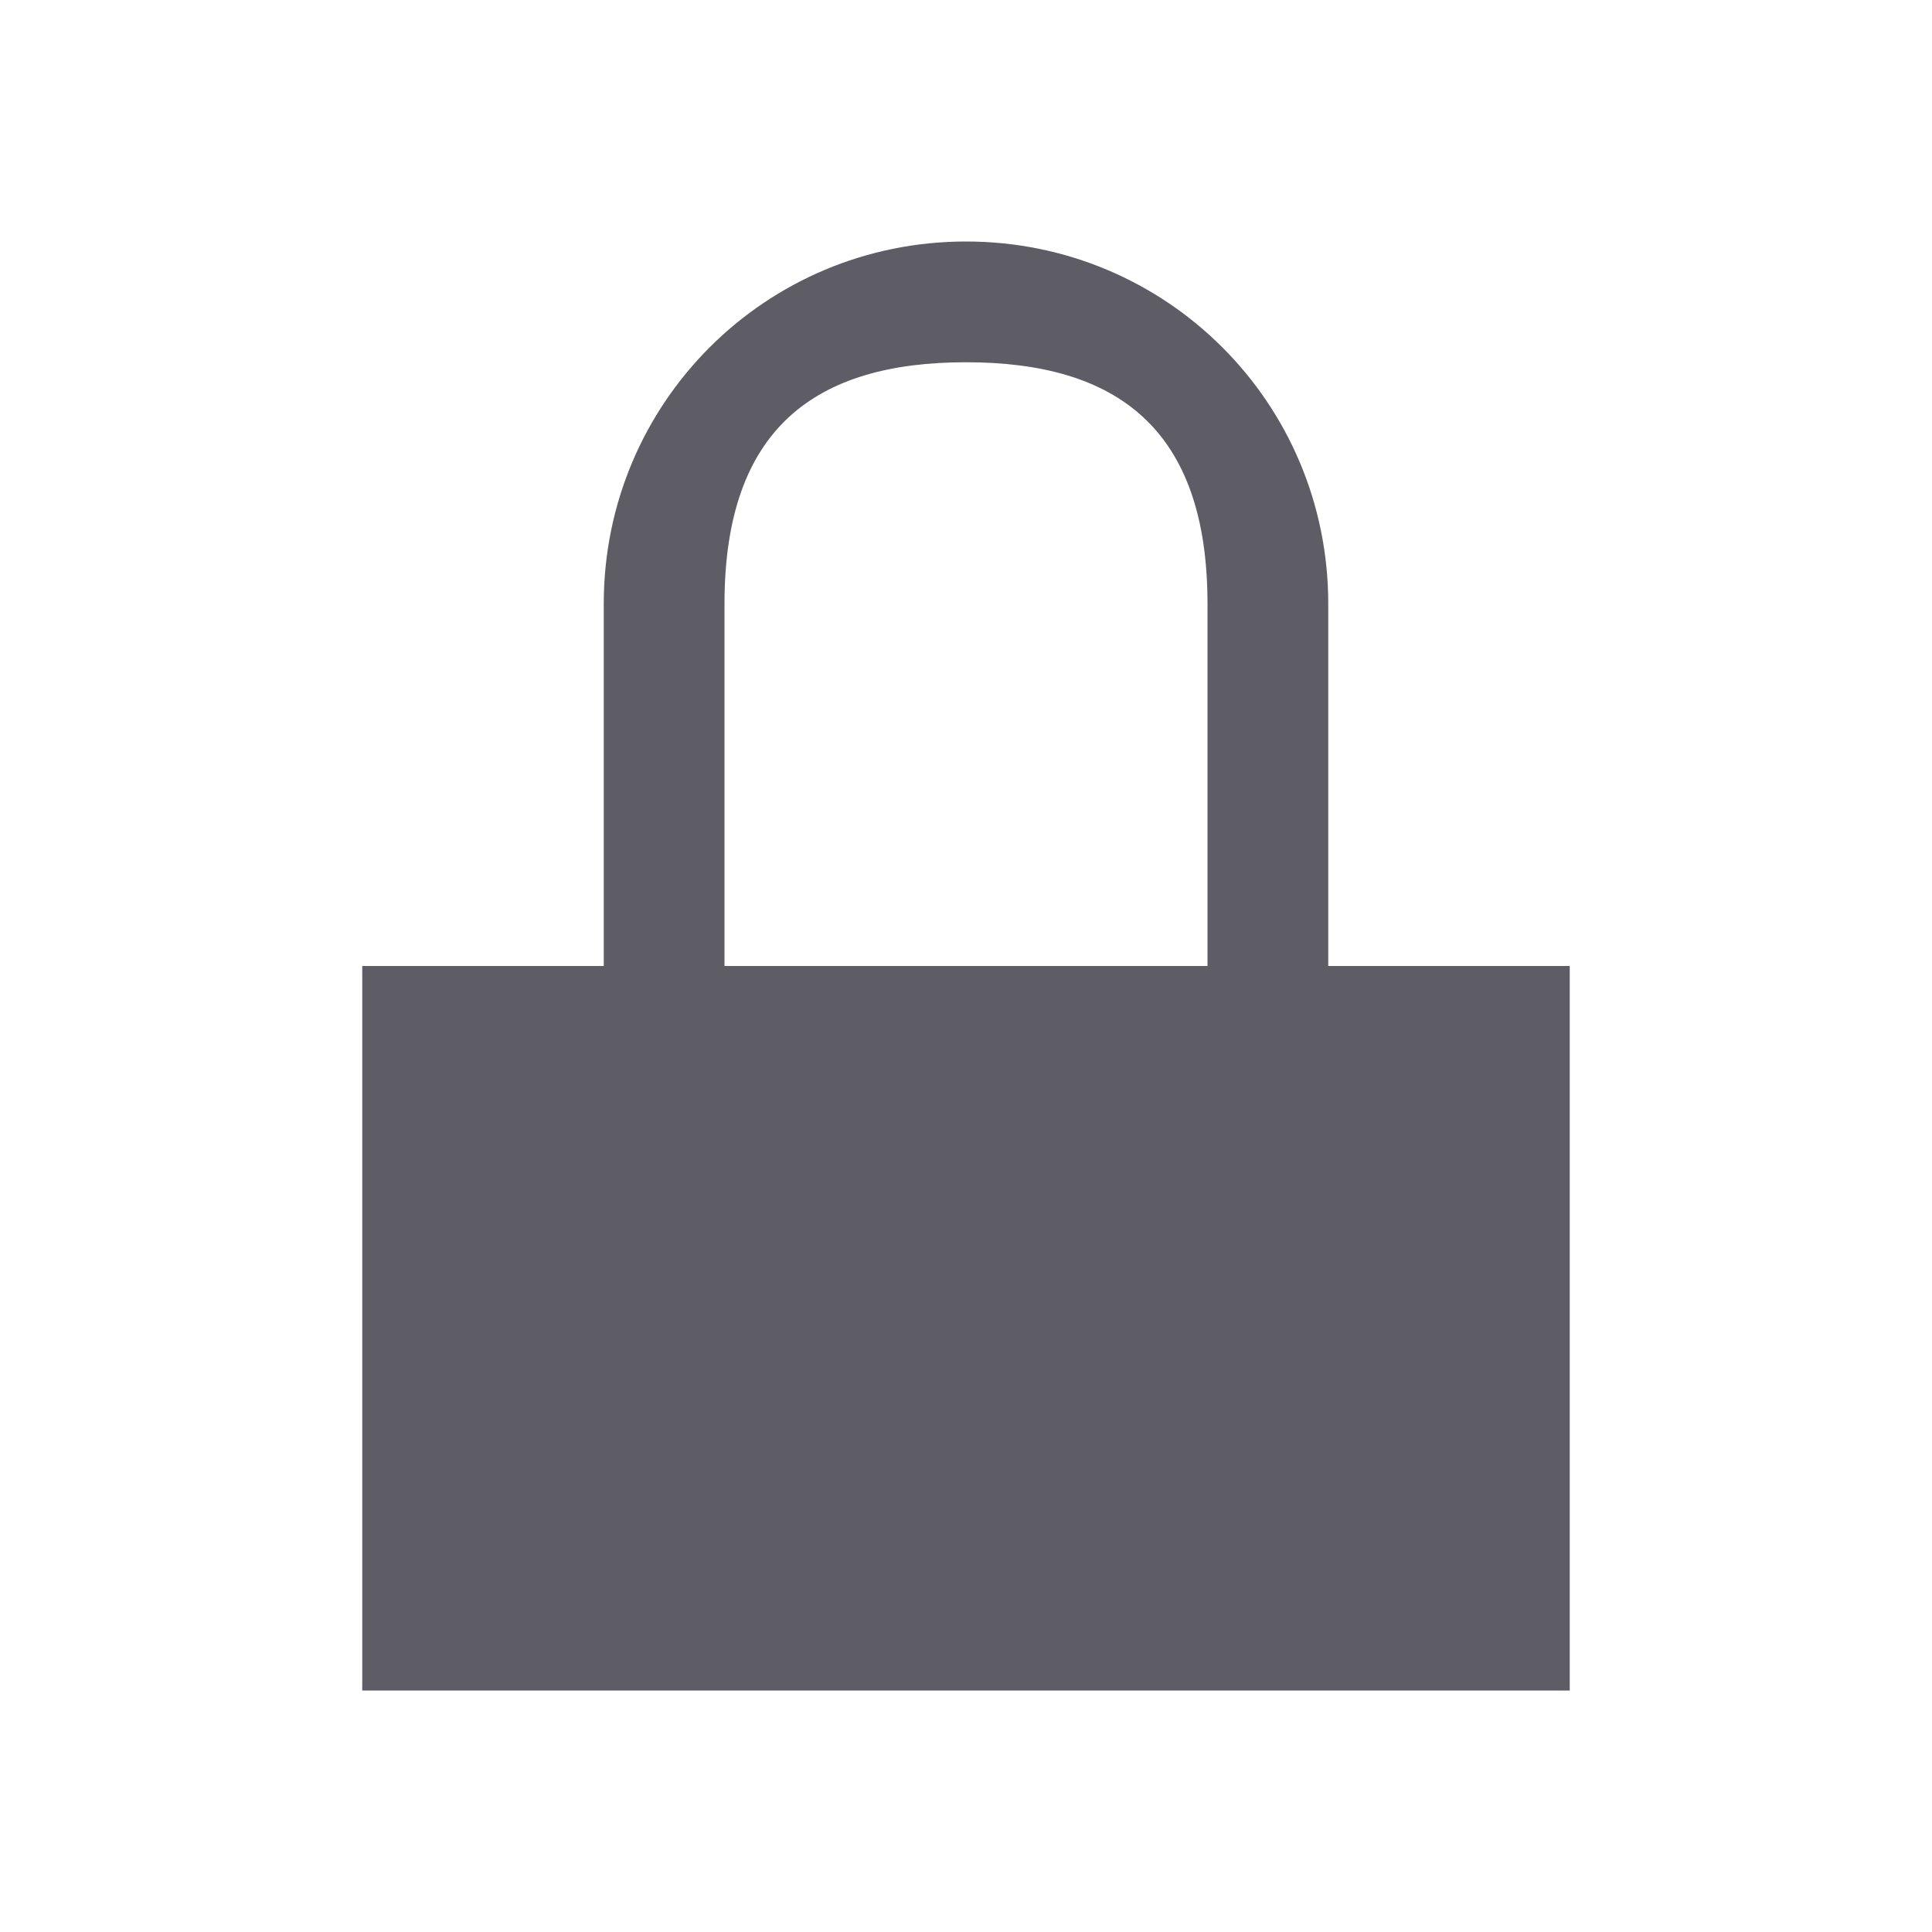 <svg width="16" height="16" version="1.1" xmlns="http://www.w3.org/2000/svg">
 <path d="M8 2C6.338 2 5 3.338 5 5v3H3v6h10V8h-2V5c0-1.662-1.338-3-3-3m0 1c1.246 0 2 .546 2 2v3H6V5c0-1.454.754-2 2-2" fill="#5e5c64"/>
</svg>
